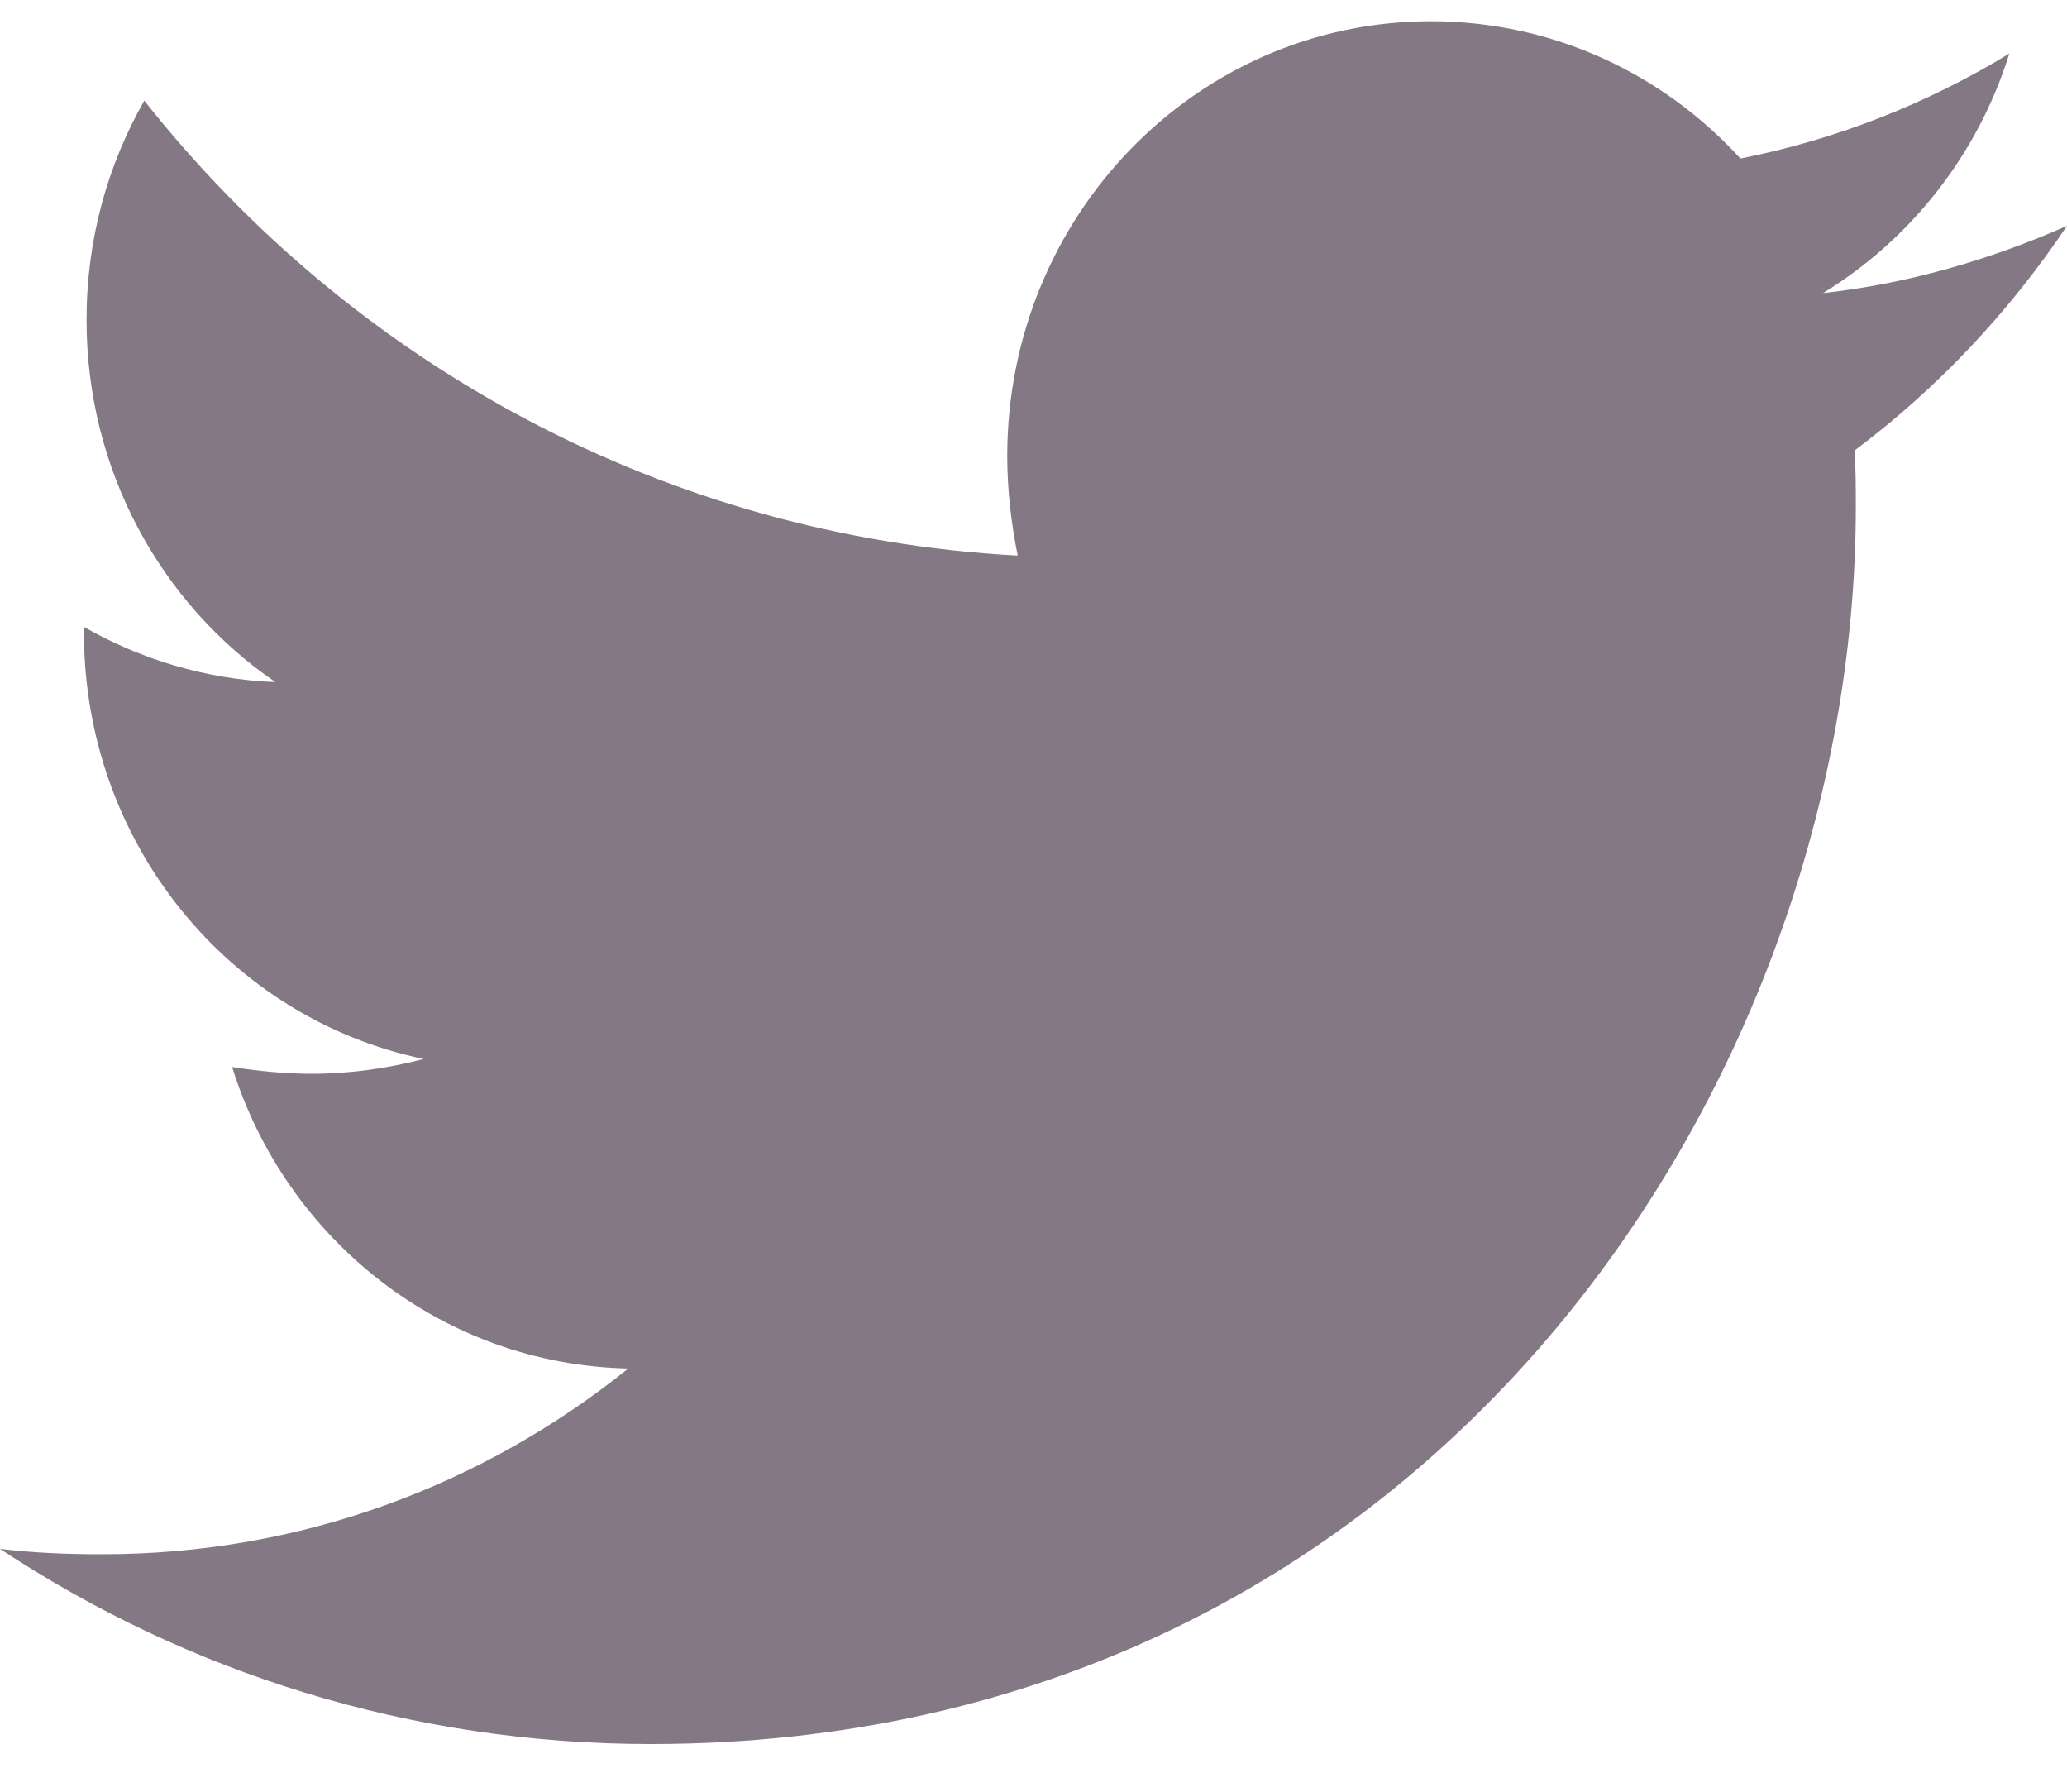 <svg width="30" height="26" viewBox="0 0 30 26" fill="none" xmlns="http://www.w3.org/2000/svg">
<path d="M26.916 6.538C26.935 6.812 26.935 7.085 26.935 7.359C26.935 15.699 20.749 25.308 9.442 25.308C5.958 25.308 2.722 24.273 0 22.476C0.495 22.535 0.971 22.554 1.485 22.554C4.359 22.554 7.005 21.558 9.118 19.859C6.415 19.8 4.15 17.984 3.369 15.484C3.75 15.542 4.131 15.582 4.53 15.582C5.082 15.582 5.635 15.503 6.149 15.367C3.331 14.781 1.218 12.242 1.218 9.175V9.097C2.037 9.566 2.989 9.859 3.997 9.898C2.341 8.765 1.256 6.831 1.256 4.644C1.256 3.472 1.561 2.398 2.094 1.46C5.121 5.288 9.67 7.788 14.771 8.062C14.676 7.593 14.619 7.105 14.619 6.617C14.619 3.14 17.36 0.308 20.768 0.308C22.538 0.308 24.137 1.07 25.26 2.3C26.65 2.027 27.982 1.499 29.163 0.777C28.706 2.242 27.735 3.472 26.459 4.253C27.697 4.117 28.896 3.765 30 3.277C29.163 4.527 28.116 5.64 26.916 6.538Z" fill="#857885"/>
</svg>
